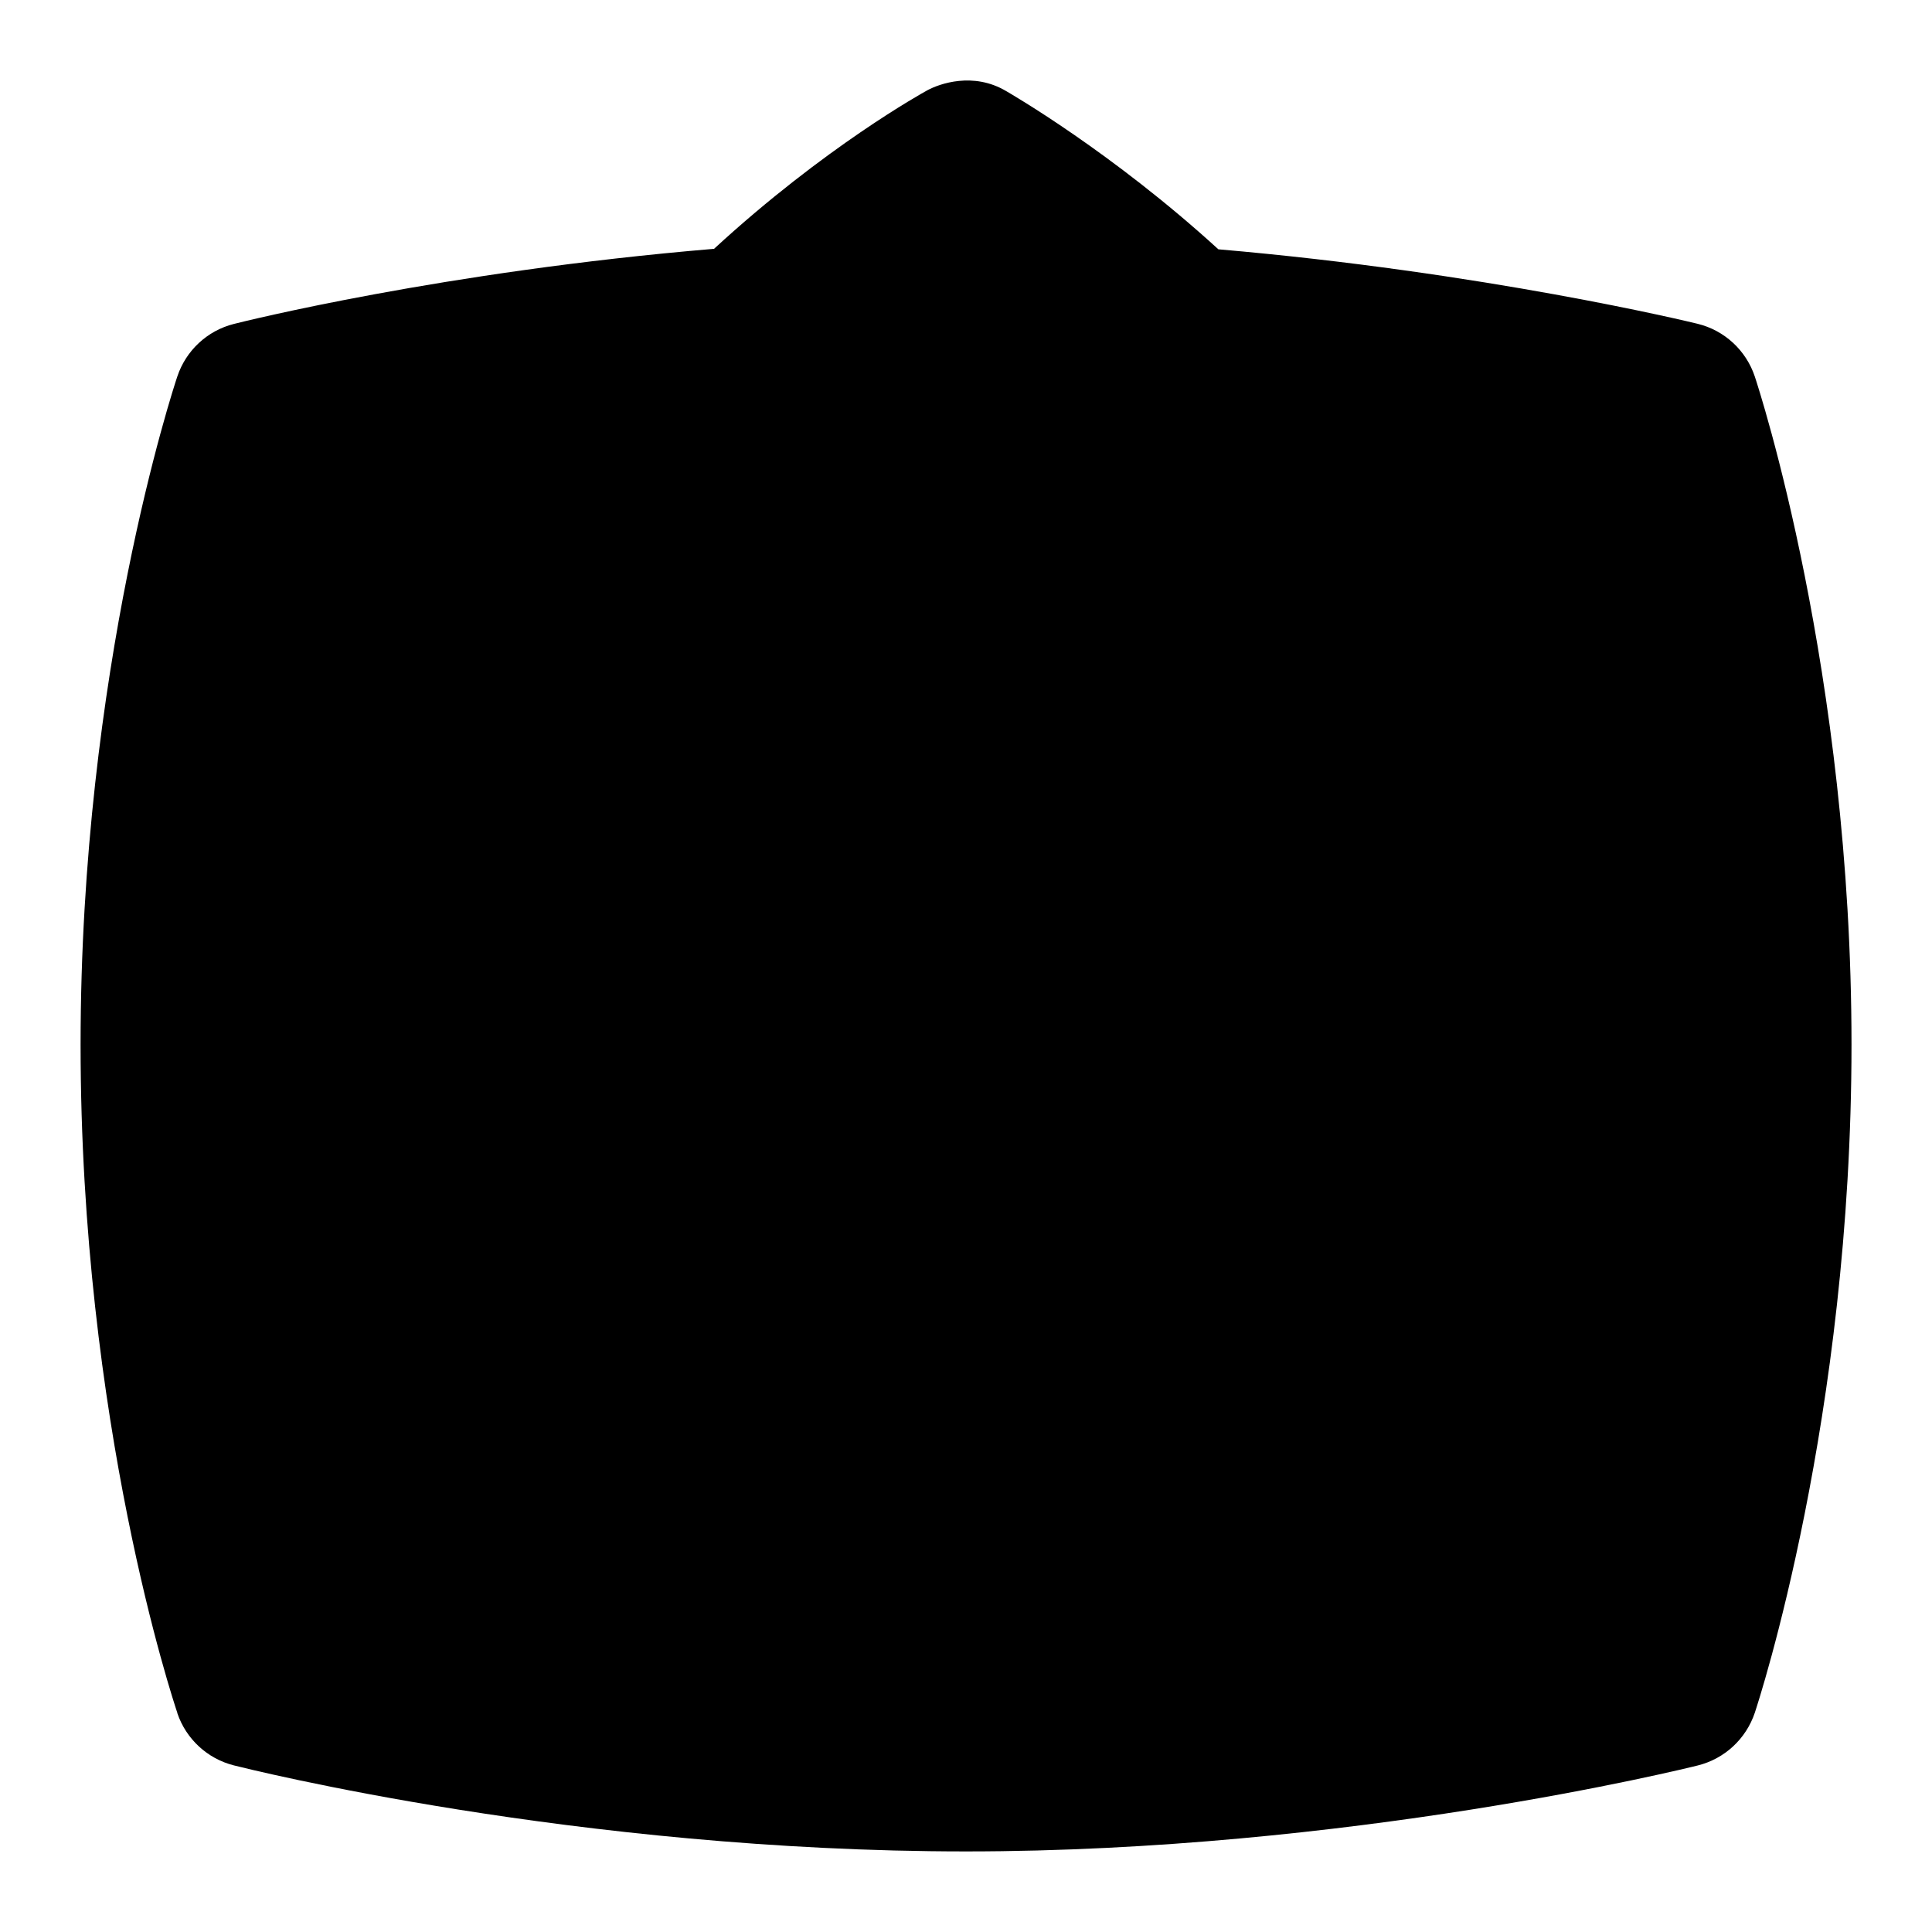 <svg id="Layer_1" viewBox="0 0 24 24" xmlns="http://www.w3.org/2000/svg" data-name="Layer 1"><path d="m2.203 21.282c.109.321.373.565.701.648.172.043 4.261 1.069 9.096 1.069 4.749 0 8.916-1.024 9.091-1.068.333-.083.599-.33.708-.655.049-.148 1.201-3.67 1.201-8.299s-1.152-8.151-1.201-8.299c-.109-.327-.378-.575-.712-.656-.11-.027-2.649-.64-5.952-.925-1.32-1.206-2.581-1.933-2.637-1.966-.408-.241-.827-.091-.977-.01-.055.03-1.274.703-2.651 1.97-3.372.283-5.857.906-5.964.933-.33.083-.595.329-.703.652-.049.146-1.202 3.643-1.202 8.301 0 4.698 1.154 8.159 1.203 8.304z"/></svg>